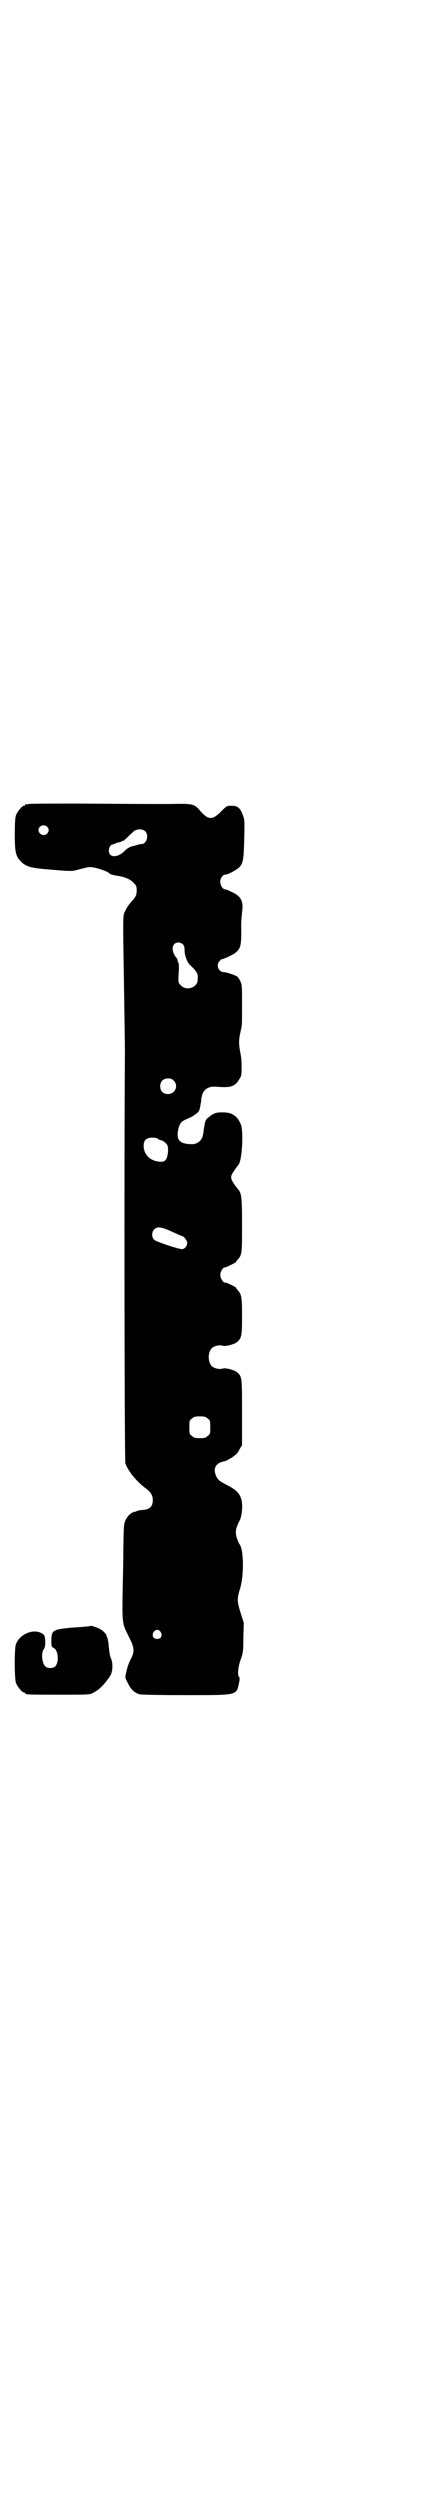<?xml version="1.0" standalone="no"?>
<!DOCTYPE svg PUBLIC "-//W3C//DTD SVG 20010904//EN"
 "http://www.w3.org/TR/2001/REC-SVG-20010904/DTD/svg10.dtd">
<svg version="1.0" xmlns="http://www.w3.org/2000/svg"
 width="487pt" height="2870pt" viewBox="0 0 487 2870"
 preserveAspectRatio="xMidYMid meet">
<g transform="translate(0,2870) scale(0.5,-0.5)"
fill="#000000" stroke="none">
<path d="M66 3894 c-3 -1 -6 -1 -7 0 0 0 -1 0 -1 -2 0 -1 -1 -2 -3 -2 -4 0
-14 -12 -18 -21 -2 -6 -3 -15 -3 -44 0 -41 2 -50 13 -62 11 -12 22 -15 50 -18
71 -6 67 -6 85 -1 9 2 19 5 22 5 9 2 44 -9 48 -15 1 -1 7 -3 13 -4 21 -3 33
-8 41 -16 7 -7 8 -9 8 -18 0 -11 -2 -15 -11 -25 -7 -8 -11 -13 -15 -22 -6 -12
-6 2 -3 -182 1 -68 2 -133 2 -144 -2 -241 -1 -938 1 -943 7 -19 26 -42 49 -59
9 -7 14 -14 14 -25 0 -15 -7 -22 -24 -23 -6 0 -13 -2 -14 -3 -2 -1 -3 -2 -3
-1 0 1 -4 -1 -8 -3 -6 -4 -9 -8 -13 -15 -5 -10 -5 -11 -6 -103 -3 -147 -4
-130 14 -168 12 -24 13 -32 2 -52 -4 -8 -8 -21 -9 -28 -3 -12 -3 -12 4 -25 7
-14 14 -21 26 -25 5 -1 37 -2 106 -2 121 0 117 -1 123 28 2 8 2 12 0 14 -4 4
-2 24 4 40 5 14 6 18 6 49 l1 35 -7 22 c-8 26 -9 32 -2 55 10 31 9 92 -1 104
-1 1 -4 8 -6 14 -4 13 -3 21 6 39 3 5 5 14 6 25 2 30 -6 43 -34 57 -17 9 -20
11 -24 18 -10 19 -4 33 18 37 2 0 9 4 16 8 10 7 14 10 18 19 l6 10 0 75 c0 81
0 82 -11 92 -5 5 -27 11 -33 9 -6 -3 -20 0 -25 5 -10 9 -10 33 0 42 5 5 19 8
25 5 6 -2 28 4 33 9 10 9 11 14 11 59 0 44 -1 50 -10 60 -2 2 -4 5 -4 6 -1 1
-22 12 -24 11 -5 -1 -12 10 -12 18 0 7 6 17 10 17 2 -1 25 11 26 12 0 1 2 4 4
6 10 11 10 14 10 79 0 60 -1 73 -8 81 -16 20 -19 27 -16 34 2 5 9 15 16 24 8
9 12 77 5 93 -8 19 -20 27 -41 27 -15 0 -20 -1 -31 -10 -7 -5 -9 -7 -11 -18
-1 -7 -3 -14 -2 -15 0 0 -1 -5 -2 -10 -3 -13 -14 -21 -28 -20 -27 1 -34 11
-28 36 3 12 7 17 20 22 5 2 13 6 18 10 9 6 10 8 12 19 1 7 3 14 2 15 0 0 1 5
2 10 4 14 15 21 31 20 35 -3 44 0 54 16 6 9 6 11 6 30 0 11 -1 23 -2 27 -4 21
-5 29 -2 46 2 9 4 18 4 20 1 1 1 23 1 49 0 43 0 47 -4 54 -2 5 -5 9 -6 10 -5
4 -26 11 -32 11 -12 0 -19 17 -9 26 2 2 4 4 5 4 2 -1 21 8 29 13 14 11 16 16
15 64 0 8 1 21 2 30 4 26 -2 38 -26 48 -5 3 -11 5 -13 5 -5 0 -11 9 -11 17 0
9 6 17 12 17 6 0 28 12 33 18 7 9 9 16 10 63 1 41 1 45 -3 55 -6 17 -12 22
-26 22 -10 0 -11 0 -21 -10 -22 -23 -31 -24 -50 -3 -15 18 -17 18 -73 17 -59
0 -62 0 -204 1 -62 0 -115 0 -118 -1z m42 -52 c5 -5 5 -11 0 -16 -10 -10 -27
5 -16 16 4 4 12 4 16 0z m225 -10 c10 -9 4 -30 -8 -30 -3 0 -7 -1 -10 -2 -2
-1 -7 -2 -11 -3 -5 -1 -11 -4 -18 -11 -11 -11 -25 -15 -32 -9 -7 6 -4 22 4 24
2 0 4 1 6 2 2 1 5 2 8 3 3 0 6 1 7 2 2 2 3 2 3 1 0 -1 5 3 11 9 5 5 12 11 15
14 7 5 19 5 25 0z m87 -260 c3 -3 4 -7 4 -14 0 -11 5 -24 10 -31 2 -2 7 -7 12
-12 8 -10 9 -12 8 -25 0 -17 -25 -26 -38 -13 -7 7 -7 6 -5 37 0 8 0 15 -1 15
-1 1 -2 3 -2 5 0 2 -1 5 -2 6 -14 16 -12 36 4 36 3 0 8 -2 10 -4z m-21 -313
c12 -12 3 -31 -13 -31 -11 0 -18 7 -18 18 0 11 7 18 18 18 6 0 9 -1 13 -5z
m-36 -134 c2 -2 6 -3 7 -3 2 0 7 -3 10 -6 6 -6 6 -7 6 -20 -2 -20 -7 -25 -21
-23 -21 2 -35 17 -35 36 0 13 6 19 20 19 5 0 11 -1 13 -3z m32 -213 c12 -5 22
-10 23 -10 4 0 12 -10 12 -16 0 -7 -6 -14 -12 -14 -8 0 -59 17 -63 21 -7 5 -7
18 -1 24 7 8 17 6 41 -5z m82 -429 c6 -4 6 -6 6 -20 0 -14 0 -16 -6 -20 -4 -4
-7 -5 -18 -5 -11 0 -14 1 -18 5 -6 4 -6 6 -6 20 0 14 0 16 6 20 4 4 7 5 18 5
11 0 14 -1 18 -5z m-108 -490 c5 -8 1 -16 -8 -16 -9 0 -13 8 -8 16 2 3 5 5 8
5 3 0 6 -2 8 -5z"/>
<path d="M208 2007 c-1 -1 -12 -2 -42 -4 -45 -4 -48 -6 -48 -30 0 -13 0 -14 6
-17 10 -6 12 -32 3 -42 -5 -5 -18 -5 -23 0 -8 8 -10 32 -3 40 4 5 4 27 0 32
-18 18 -57 4 -65 -23 -3 -13 -3 -79 1 -88 4 -9 14 -21 18 -21 2 0 3 -1 3 -2 0
-3 11 -3 80 -3 69 0 69 0 77 5 13 6 26 20 38 38 6 9 7 29 2 40 -3 7 -4 15 -6
37 -1 5 -2 11 -3 12 -1 1 -2 3 -1 3 0 3 -8 12 -14 15 -6 4 -22 9 -23 8z"/>
</g>
</svg>
